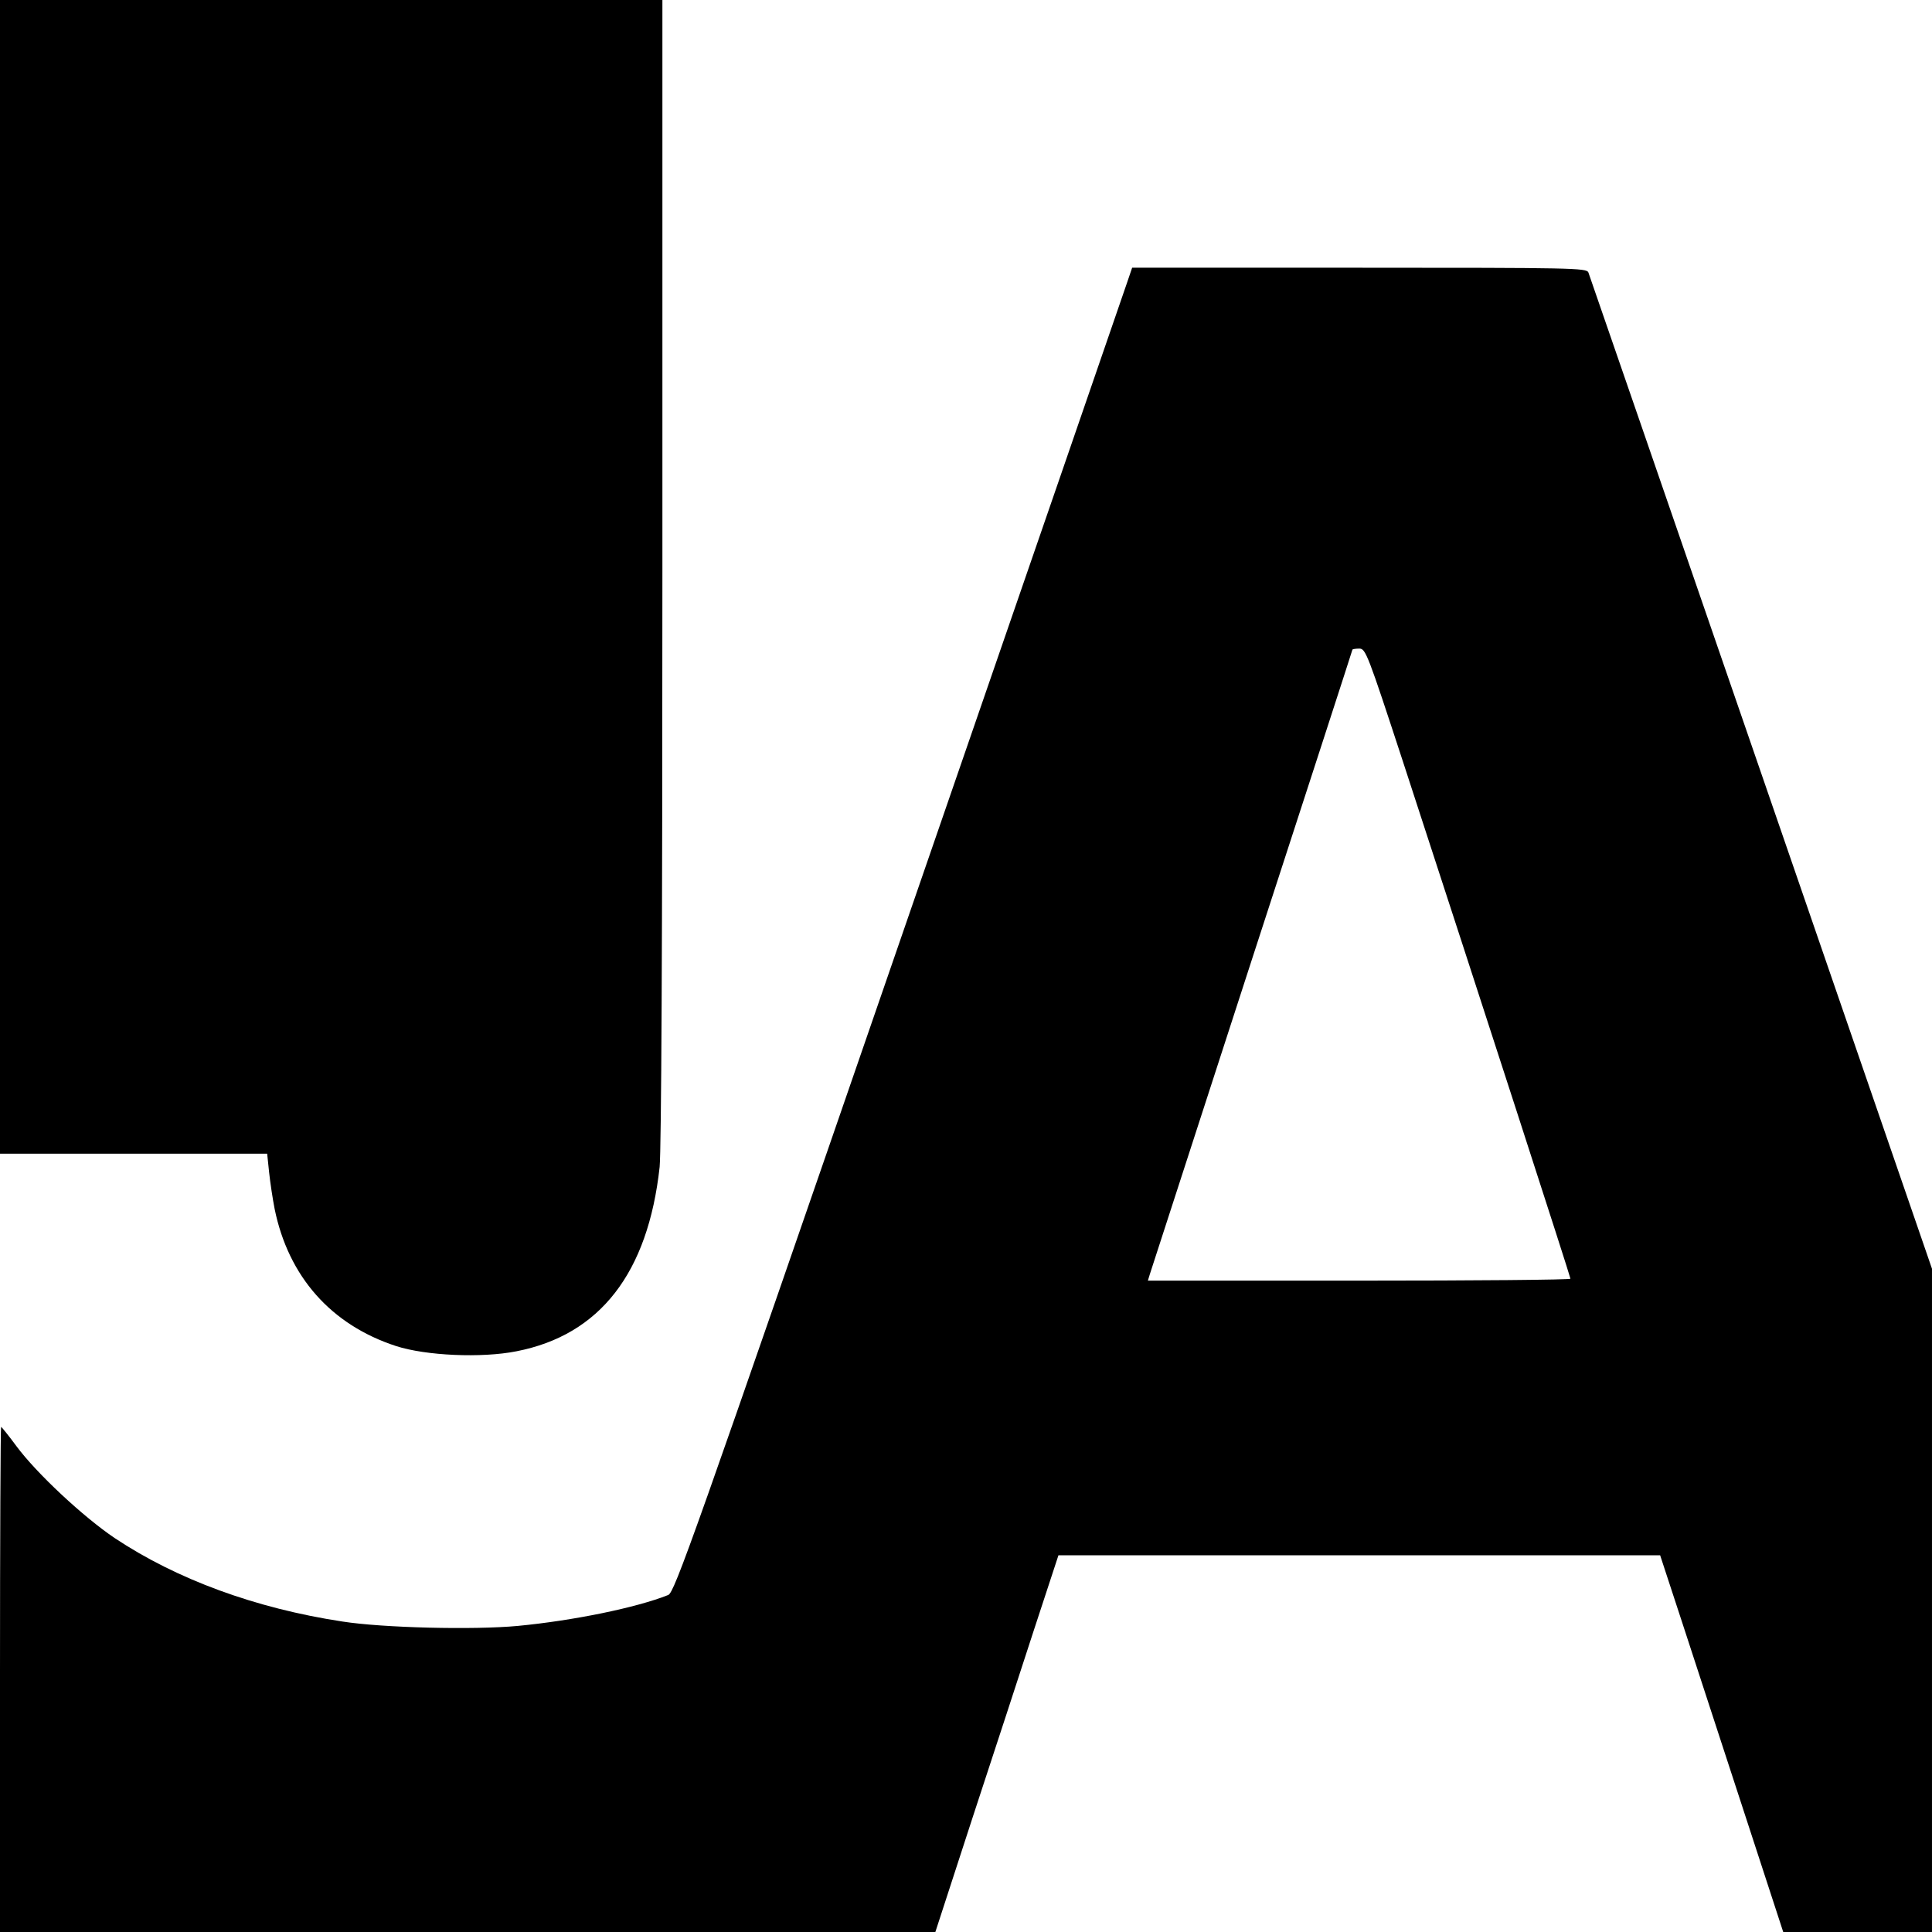 <?xml version="1.0" standalone="no"?>
<!DOCTYPE svg PUBLIC "-//W3C//DTD SVG 20010904//EN"
 "http://www.w3.org/TR/2001/REC-SVG-20010904/DTD/svg10.dtd">
<svg version="1.0" xmlns="http://www.w3.org/2000/svg"
 width="700pt" height="700pt" viewBox="0 0 700 700"
 preserveAspectRatio="xMidYMid meet">
<g transform="translate(0,700) scale(0.1,-0.1)"
fill="#000000" stroke="none">
<path d="M0 4910 l0 -2090 484 0 484 0 7 -67 c4 -38 13 -97 20 -133 50 -245
204 -420 440 -497 108 -35 310 -44 436 -19 303 59 477 284 519 668 6 65 10
789 10 2163 l0 2065 -1200 0 -1200 0 0 -2090z"/>
<path d="M4086 5983 c-9 -27 -381 -1106 -828 -2400 -750 -2173 -814 -2353
-837 -2362 -115 -46 -345 -93 -545 -112 -160 -15 -490 -7 -636 16 -315 48
-600 153 -824 302 -113 76 -283 234 -357 334 -28 38 -53 69 -55 69 -2 0 -4
-412 -4 -915 l0 -915 1695 0 1694 0 136 418 c75 229 176 536 223 682 l87 265
1090 0 1090 0 82 -250 c45 -137 145 -445 223 -683 l141 -432 269 0 270 0 0
1202 0 1201 -619 1796 c-341 988 -622 1804 -626 1814 -7 16 -56 17 -830 17
l-823 0 -16 -47z m998 -1745 c288 -882 606 -1864 606 -1871 0 -4 -345 -7 -766
-7 l-765 0 7 23 c4 12 170 525 370 1141 200 615 364 1120 364 1122 0 2 11 4
25 4 23 0 30 -18 159 -412z"/>
</g>
</svg>
